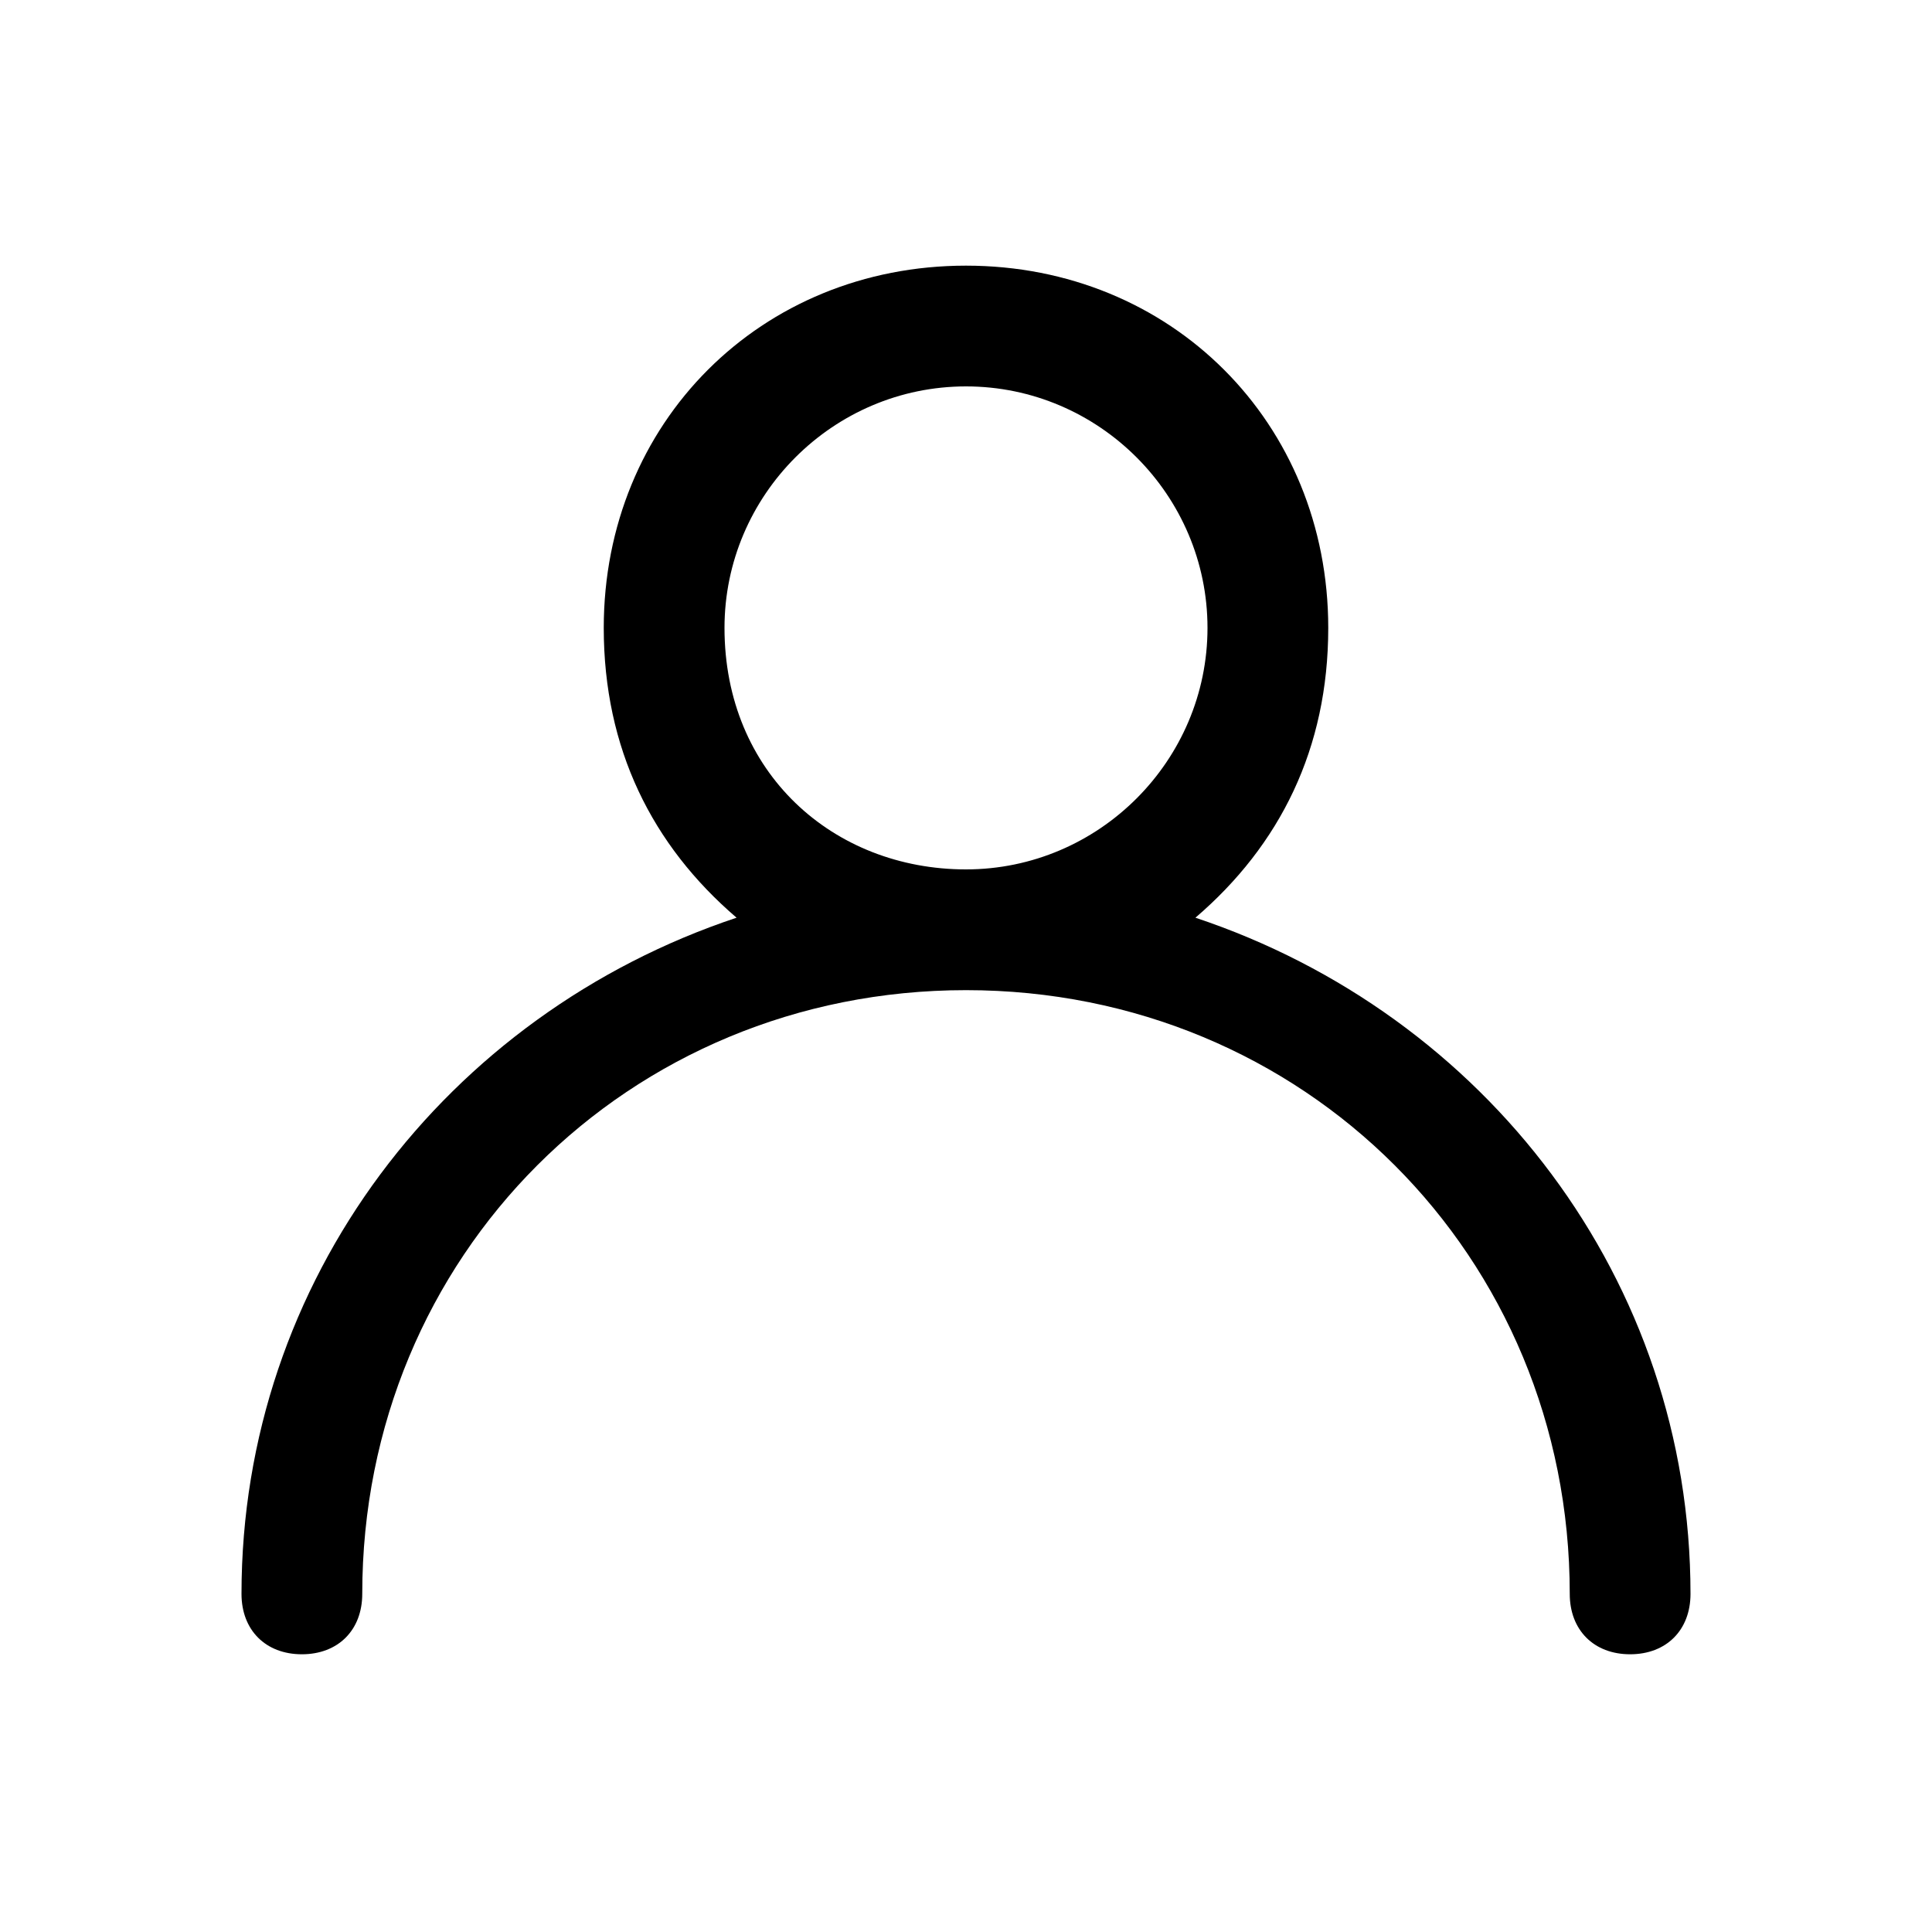 <?xml version="1.0" encoding="utf-8"?>
<!-- Generator: Adobe Illustrator 19.2.0, SVG Export Plug-In . SVG Version: 6.00 Build 0)  -->
<svg version="1.1" id="Layer_1" xmlns="http://www.w3.org/2000/svg" xmlns:xlink="http://www.w3.org/1999/xlink" x="0px" y="0px"
	 viewBox="0 0 16 16" style="enable-background:new 0 0 16 16;" xml:space="preserve">
<path d="M9.9,7.6C10.6,7,11,6.2,11,5.2c0-1.7-1.3-3-3-3s-3,1.3-3,3C5,6.2,5.4,7,6.1,7.6C3.7,8.4,2,10.6,2,13.2
	c0,0.3,0.2,0.5,0.5,0.5S3,13.5,3,13.2c0-2.8,2.2-5,5-5s5,2.2,5,5c0,0.3,0.2,0.5,0.5,0.5s0.5-0.2,0.5-0.5C14,10.6,12.3,8.4,9.9,7.6z
	 M6,5.2c0-1.1,0.9-2,2-2c1.1,0,2,0.9,2,2c0,1.1-0.9,2-2,2c0,0,0,0,0,0s0,0,0,0C6.9,7.2,6,6.4,6,5.2z"/>
</svg>
